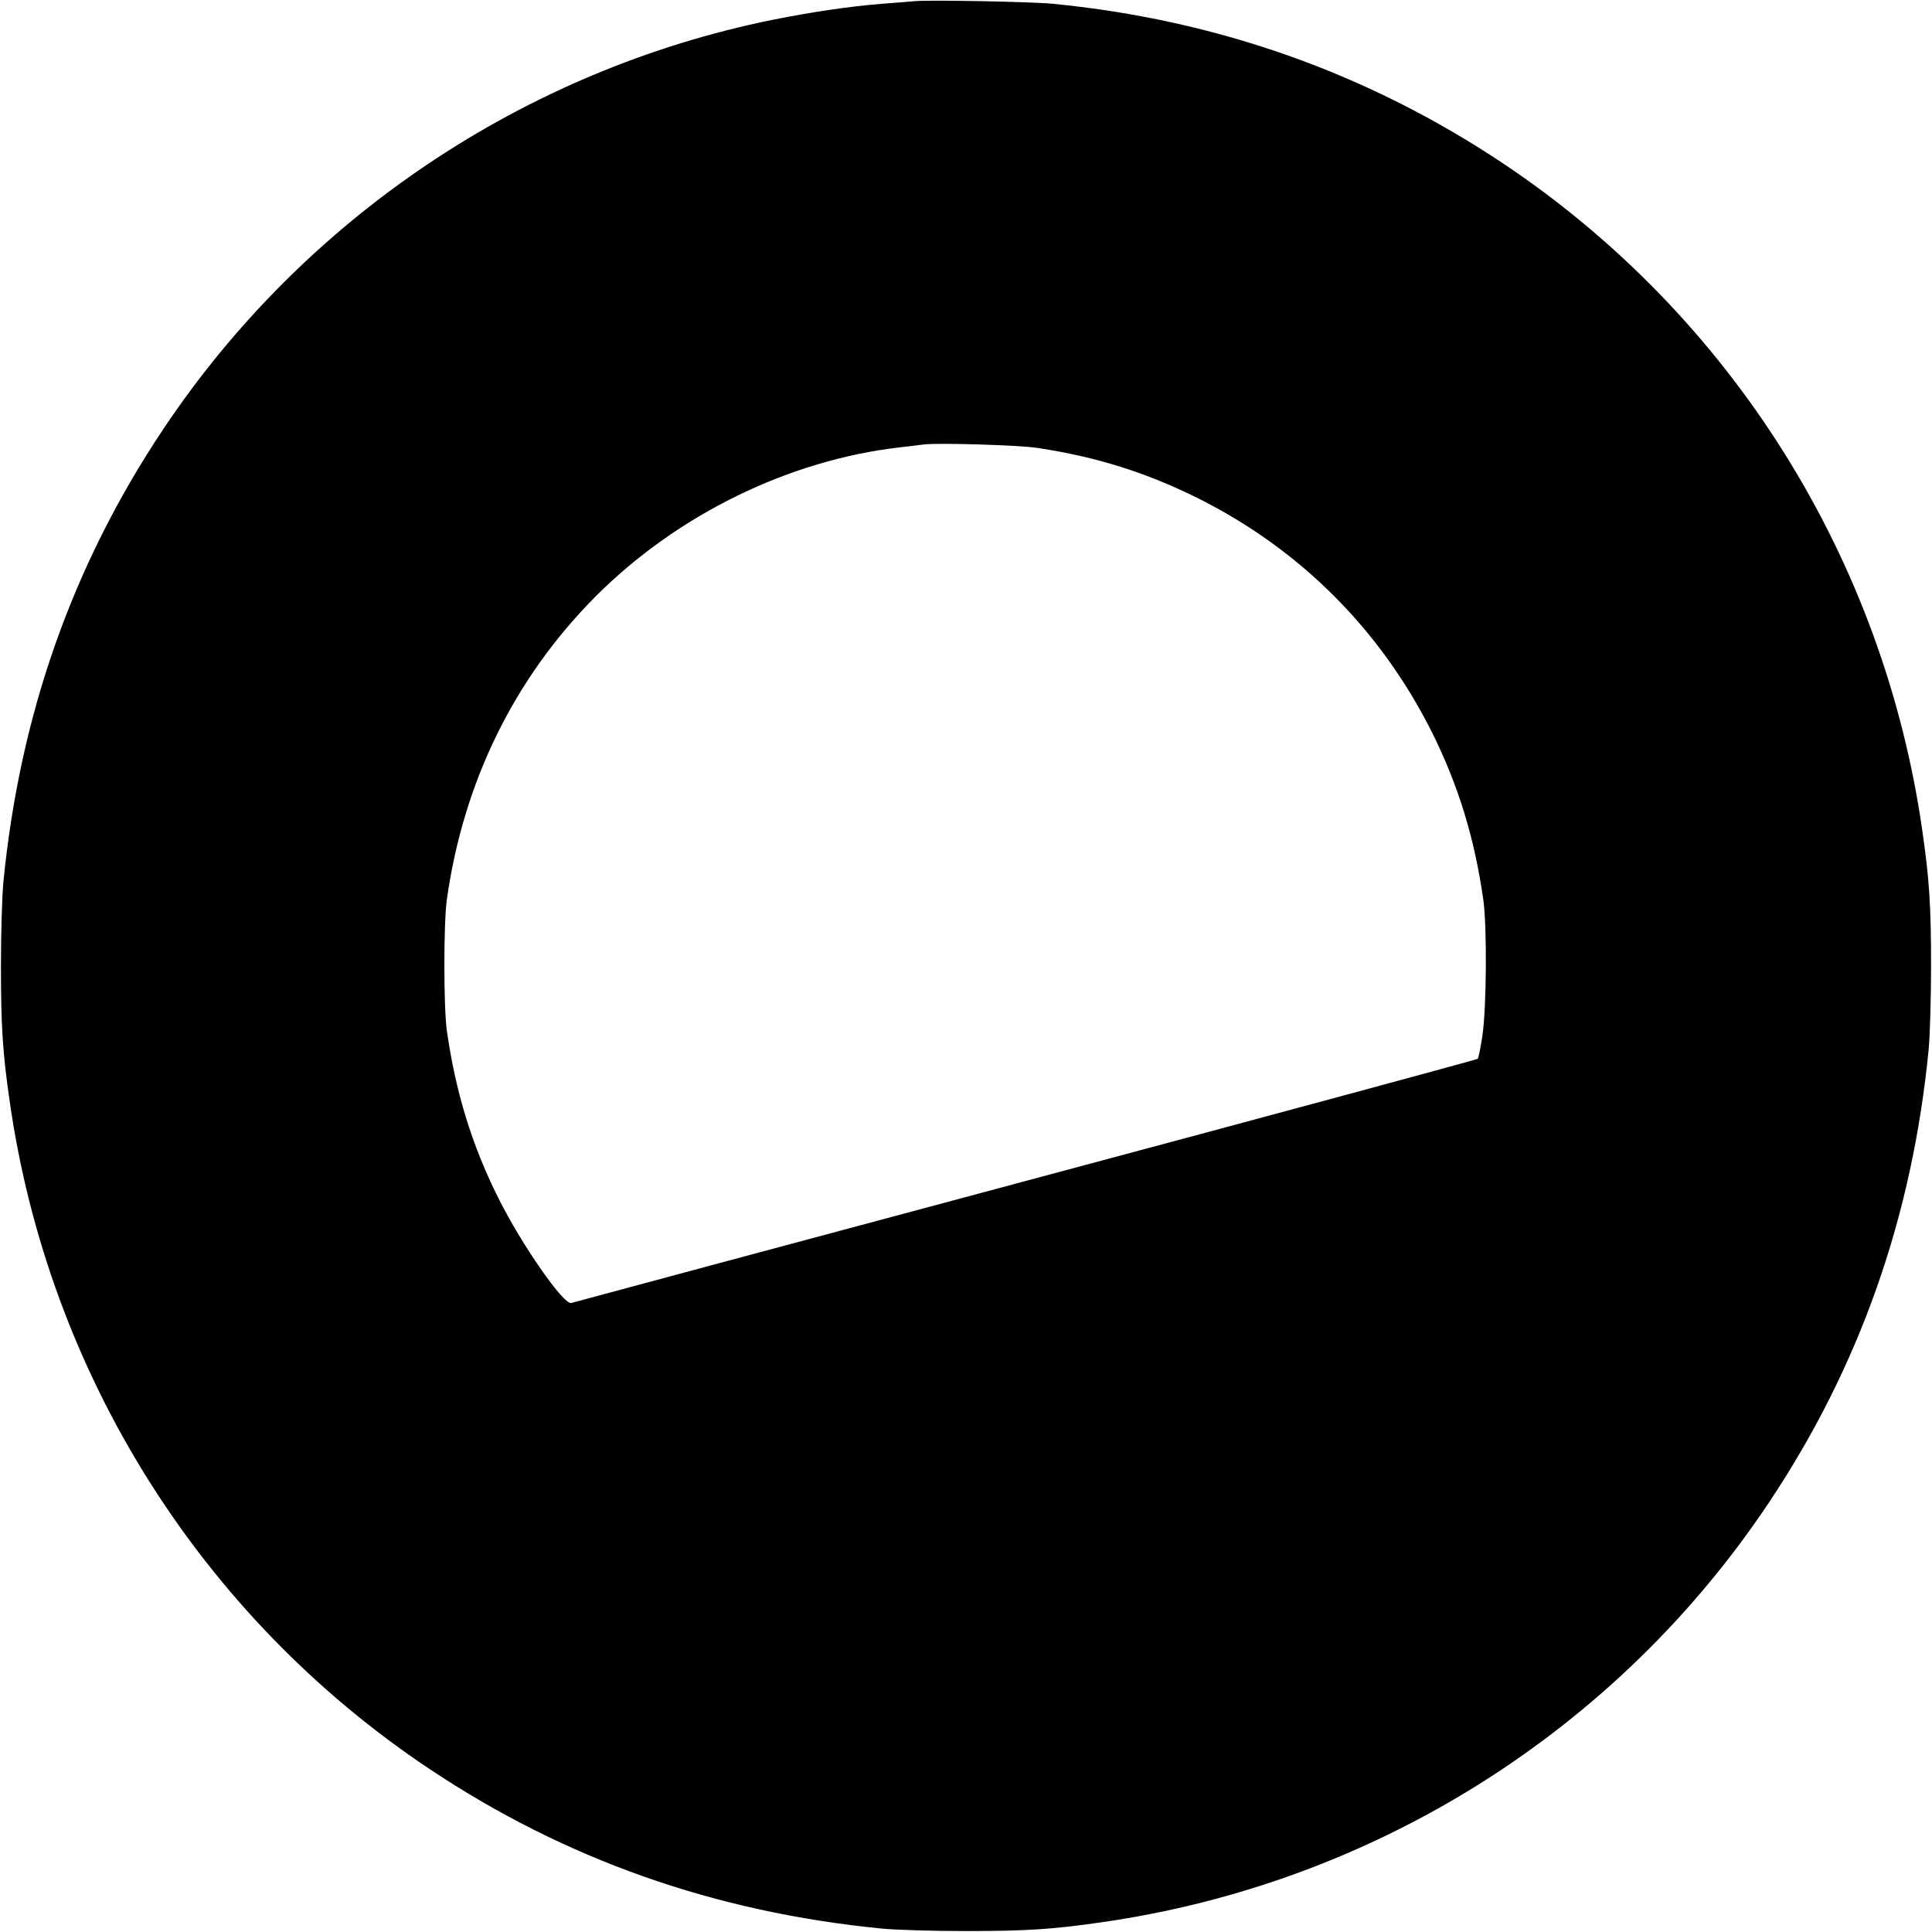 <?xml version="1.0" standalone="no"?>
<!DOCTYPE svg PUBLIC "-//W3C//DTD SVG 20010904//EN"
 "http://www.w3.org/TR/2001/REC-SVG-20010904/DTD/svg10.dtd">
<svg version="1.0" xmlns="http://www.w3.org/2000/svg"
 width="1024pt" height="1024pt" viewBox="0 0 1024 1024"
 preserveAspectRatio="xMidYMid meet">
<g transform="translate(0,1024) scale(0.1,-0.1)"
fill="#000000" stroke="none">
<path d="M4850 10234 c-25 -2 -103 -9 -175 -14 -175 -14 -375 -44 -580 -85
-1316 -267 -2482 -1050 -3230 -2170 -481 -721 -760 -1513 -847 -2400 -7 -74
-13 -265 -13 -445 0 -320 9 -458 46 -715 206 -1446 1014 -2732 2224 -3540 721
-481 1513 -760 2400 -847 74 -7 265 -13 445 -13 320 0 458 9 715 46 1446 206
2732 1014 3540 2224 481 721 760 1513 847 2400 7 74 13 265 13 445 0 320 -9
458 -46 715 -206 1446 -1014 2732 -2224 3540 -716 477 -1514 760 -2385 845
-114 11 -644 21 -730 14z m648 -2368 c313 -47 579 -131 852 -267 542 -271 967
-697 1239 -1239 140 -280 227 -564 273 -890 20 -143 17 -574 -5 -719 -9 -63
-21 -119 -25 -123 -4 -4 -1083 -296 -2398 -648 -1314 -352 -2397 -643 -2406
-646 -40 -12 -263 308 -386 555 -141 281 -228 565 -274 891 -17 127 -17 563 0
690 88 627 359 1178 791 1611 432 432 1024 721 1611 788 52 6 109 13 125 15
70 10 505 -3 603 -18z"/>
</g>
</svg>
